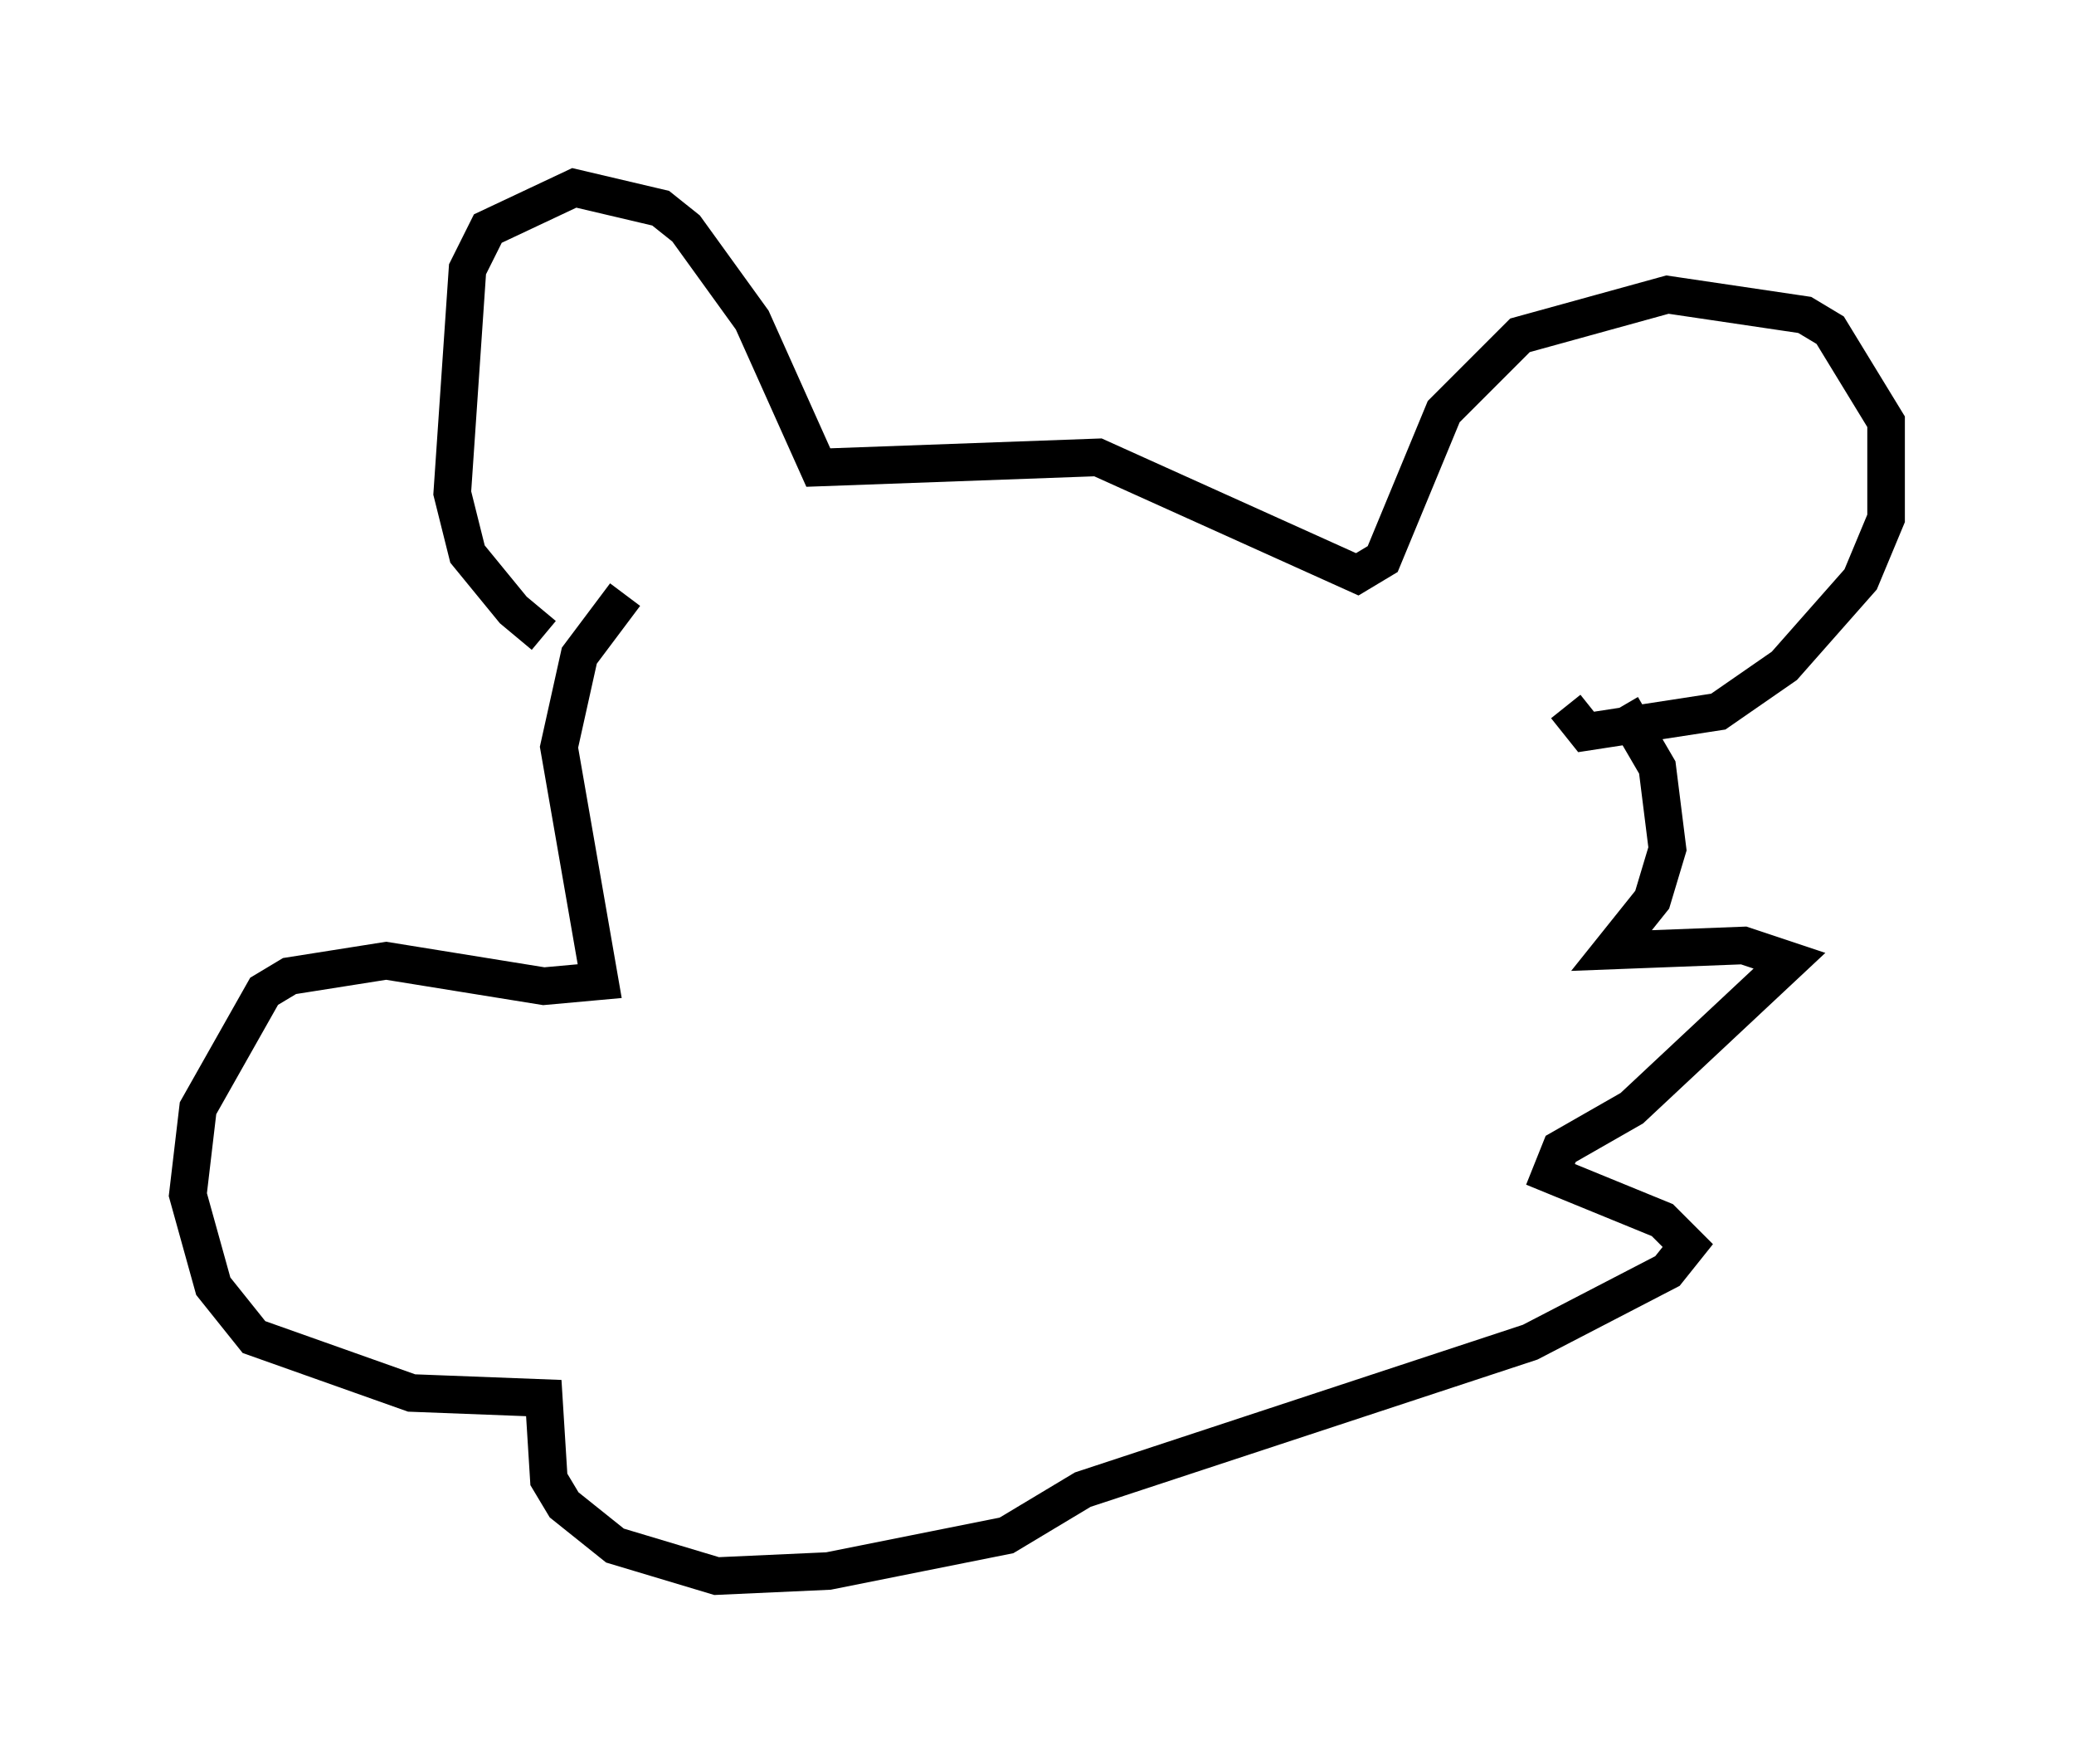 <?xml version="1.0" encoding="utf-8" ?>
<svg baseProfile="full" height="46.941" version="1.1" width="55.196" xmlns="http://www.w3.org/2000/svg" xmlns:ev="http://www.w3.org/2001/xml-events" xmlns:xlink="http://www.w3.org/1999/xlink"><defs /><rect fill="white" height="46.941" width="55.196" x="0" y="0" /><path d="M16.502, 16.908 m-2.03, 0.0 l-0.812, -0.677 -1.218, -1.488 l-0.406, -1.624 0.406, -5.954 l0.541, -1.083 2.3, -1.083 l2.3, 0.541 0.677, 0.541 l1.759, 2.436 1.759, 3.924 l7.442, -0.271 6.901, 3.112 l0.677, -0.406 1.624, -3.924 l2.03, -2.03 3.924, -1.083 l3.654, 0.541 0.677, 0.406 l1.488, 2.436 0.0, 2.571 l-0.677, 1.624 -2.03, 2.3 l-1.759, 1.218 -3.518, 0.541 l-0.541, -0.677 m-25.034, -2.977 l-1.218, 1.624 -0.541, 2.436 l1.083, 6.225 -1.488, 0.135 l-4.195, -0.677 -2.571, 0.406 l-0.677, 0.406 -1.759, 3.112 l-0.271, 2.3 0.677, 2.436 l1.083, 1.353 4.195, 1.488 l3.518, 0.135 0.135, 2.165 l0.406, 0.677 1.353, 1.083 l2.706, 0.812 2.977, -0.135 l4.736, -0.947 2.03, -1.218 l11.908, -3.924 3.654, -1.894 l0.541, -0.677 -0.677, -0.677 l-2.977, -1.218 0.271, -0.677 l1.894, -1.083 4.195, -3.924 l-1.218, -0.406 -3.518, 0.135 l1.083, -1.353 0.406, -1.353 l-0.271, -2.165 -0.947, -1.624 " fill="none" stroke="black" stroke-width="1" /></svg>